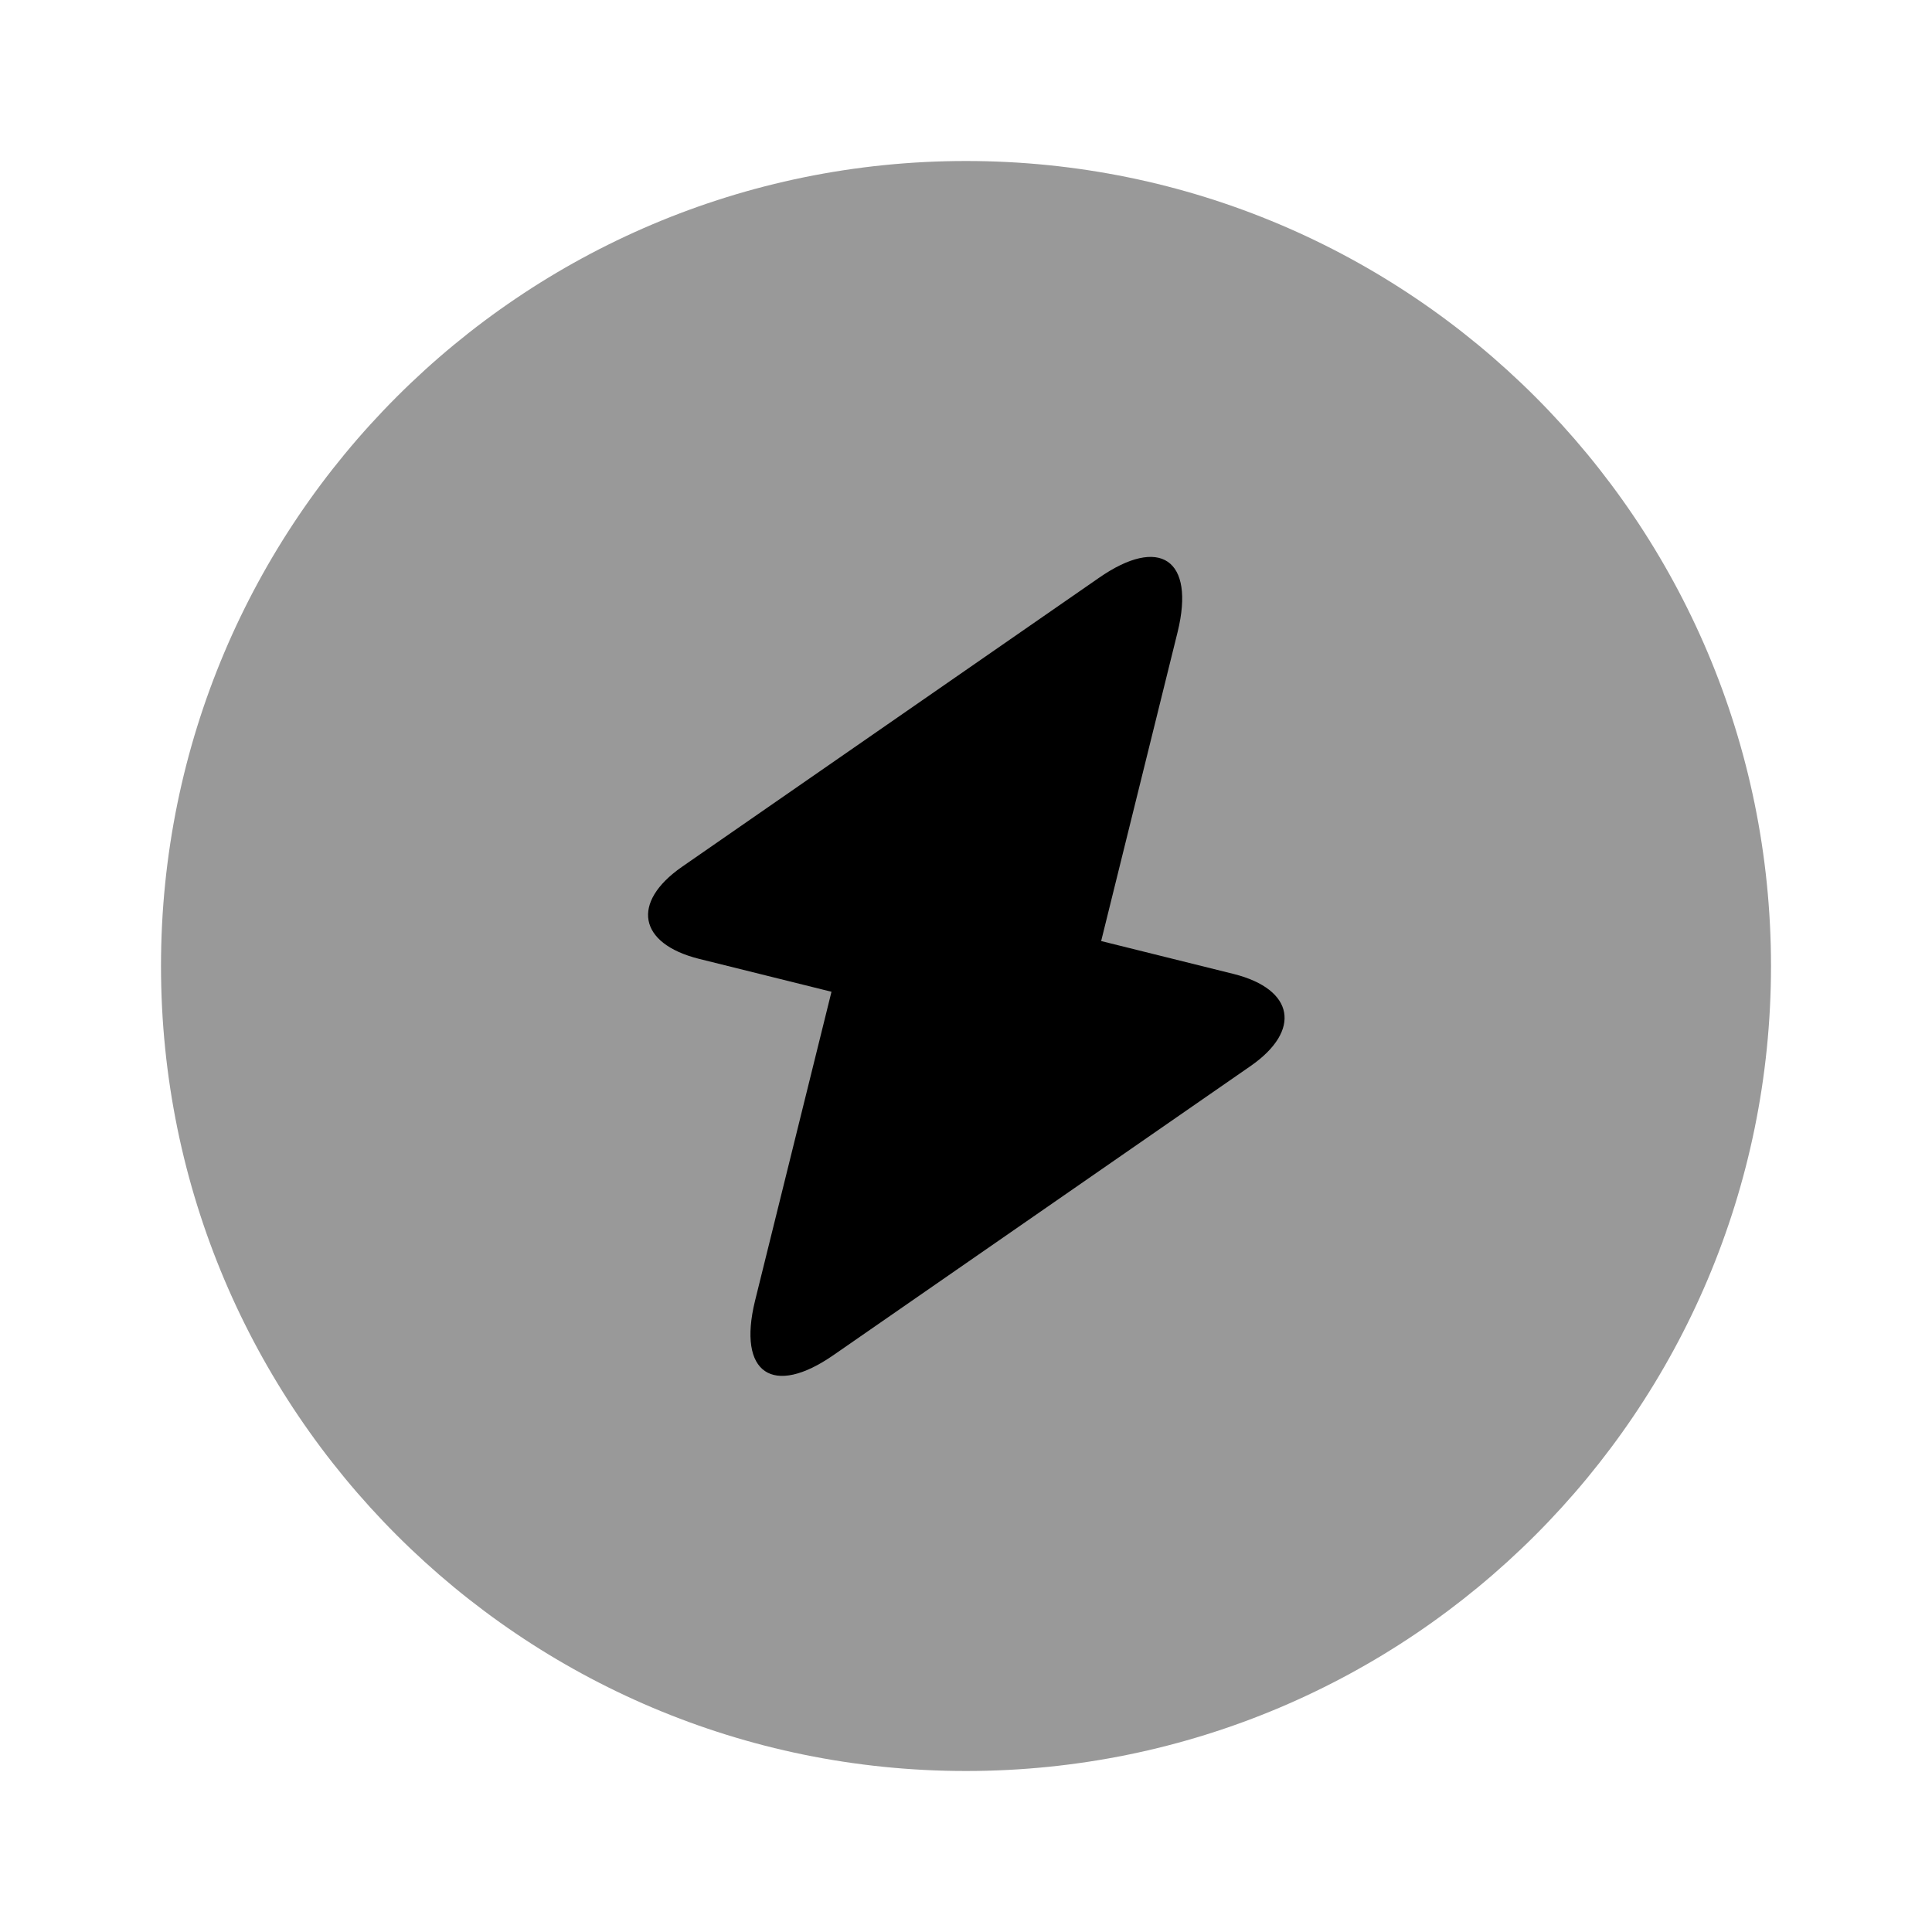 <svg viewBox="0 0 24 24" fill="none" xmlns="http://www.w3.org/2000/svg">
<path opacity="0.4" d="M12 22C17.523 22 22 17.523 22 12C22 6.477 17.523 2 12 2C6.477 2 2 6.477 2 12C2 17.523 6.477 22 12 22Z" fill="currentColor"/>
<path d="M8.679 11.91L10.329 12.32L9.379 16.16C9.159 17.06 9.599 17.36 10.359 16.83L15.539 13.24C16.169 12.8 16.079 12.29 15.329 12.1L13.679 11.69L14.629 7.85C14.849 6.95 14.409 6.65 13.649 7.18L8.469 10.77C7.839 11.21 7.929 11.72 8.679 11.91Z" fill="currentColor"/>
</svg>
